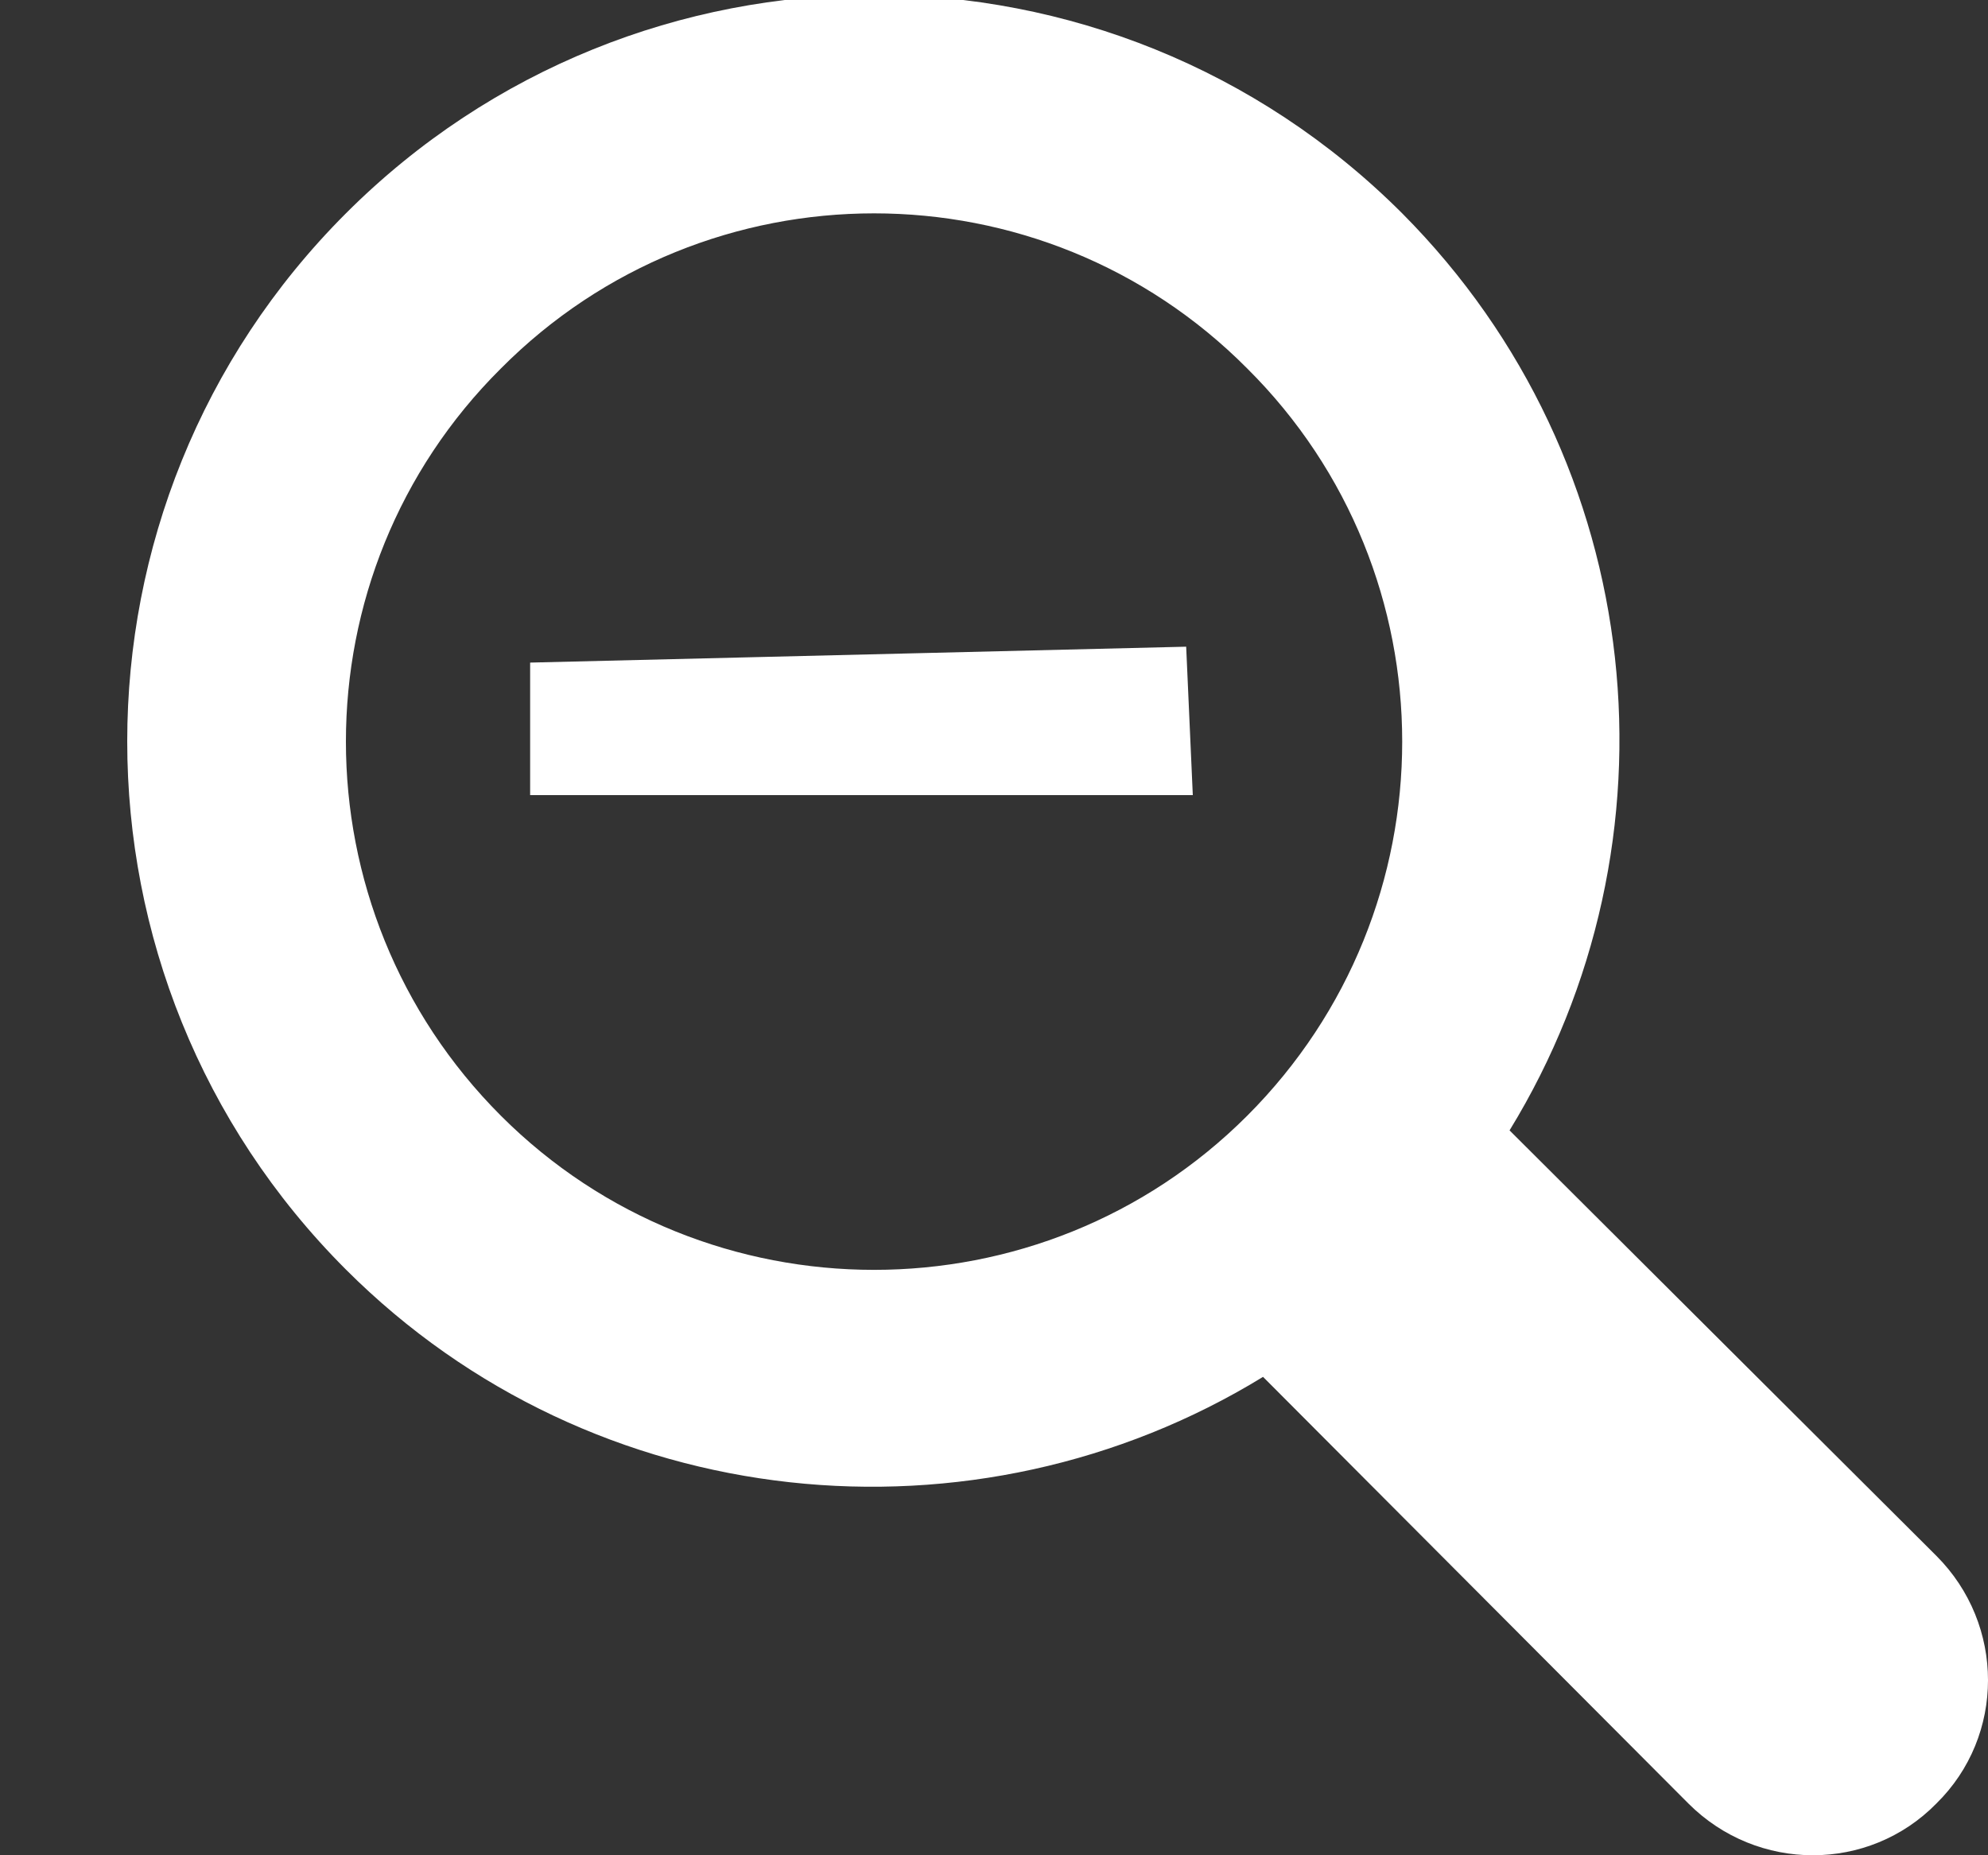 <?xml version="1.0" encoding="utf-8"?>
<svg xmlns="http://www.w3.org/2000/svg"
	xmlns:xlink="http://www.w3.org/1999/xlink"
	width="15px" height="14px" viewBox="0 0 15 14">
<rect x="0" y="0" width="15" height="14" fill="#333333" stroke="none"/>
<path fillRule="evenodd" d="M 11.39 8.53C 12.72 6.36 12.45 3.49 10.58 1.61 8.38-0.59 4.81-0.59 2.61 1.61 0.41 3.81 0.41 7.38 2.61 9.58 4.48 11.45 7.36 11.72 9.53 10.39 9.53 10.39 12.74 13.61 12.74 13.61 13.26 14.13 14.1 14.13 14.61 13.61 15.13 13.1 15.13 12.26 14.61 11.74 14.61 11.74 11.39 8.53 11.39 8.53ZM 9.41 8.42C 7.86 9.97 5.33 9.97 3.78 8.42 2.22 6.86 2.22 4.33 3.78 2.78 5.33 1.22 7.86 1.22 9.41 2.78 10.97 4.33 10.97 6.86 9.41 8.42ZM 8.95 4.88C 8.95 4.88 9 6 9 6 9 6 4 6 4 6 4 6 4 5 4 5 4 5 8.95 4.88 8.95 4.88Z" fill="rgb(255,255,255)"/></svg>